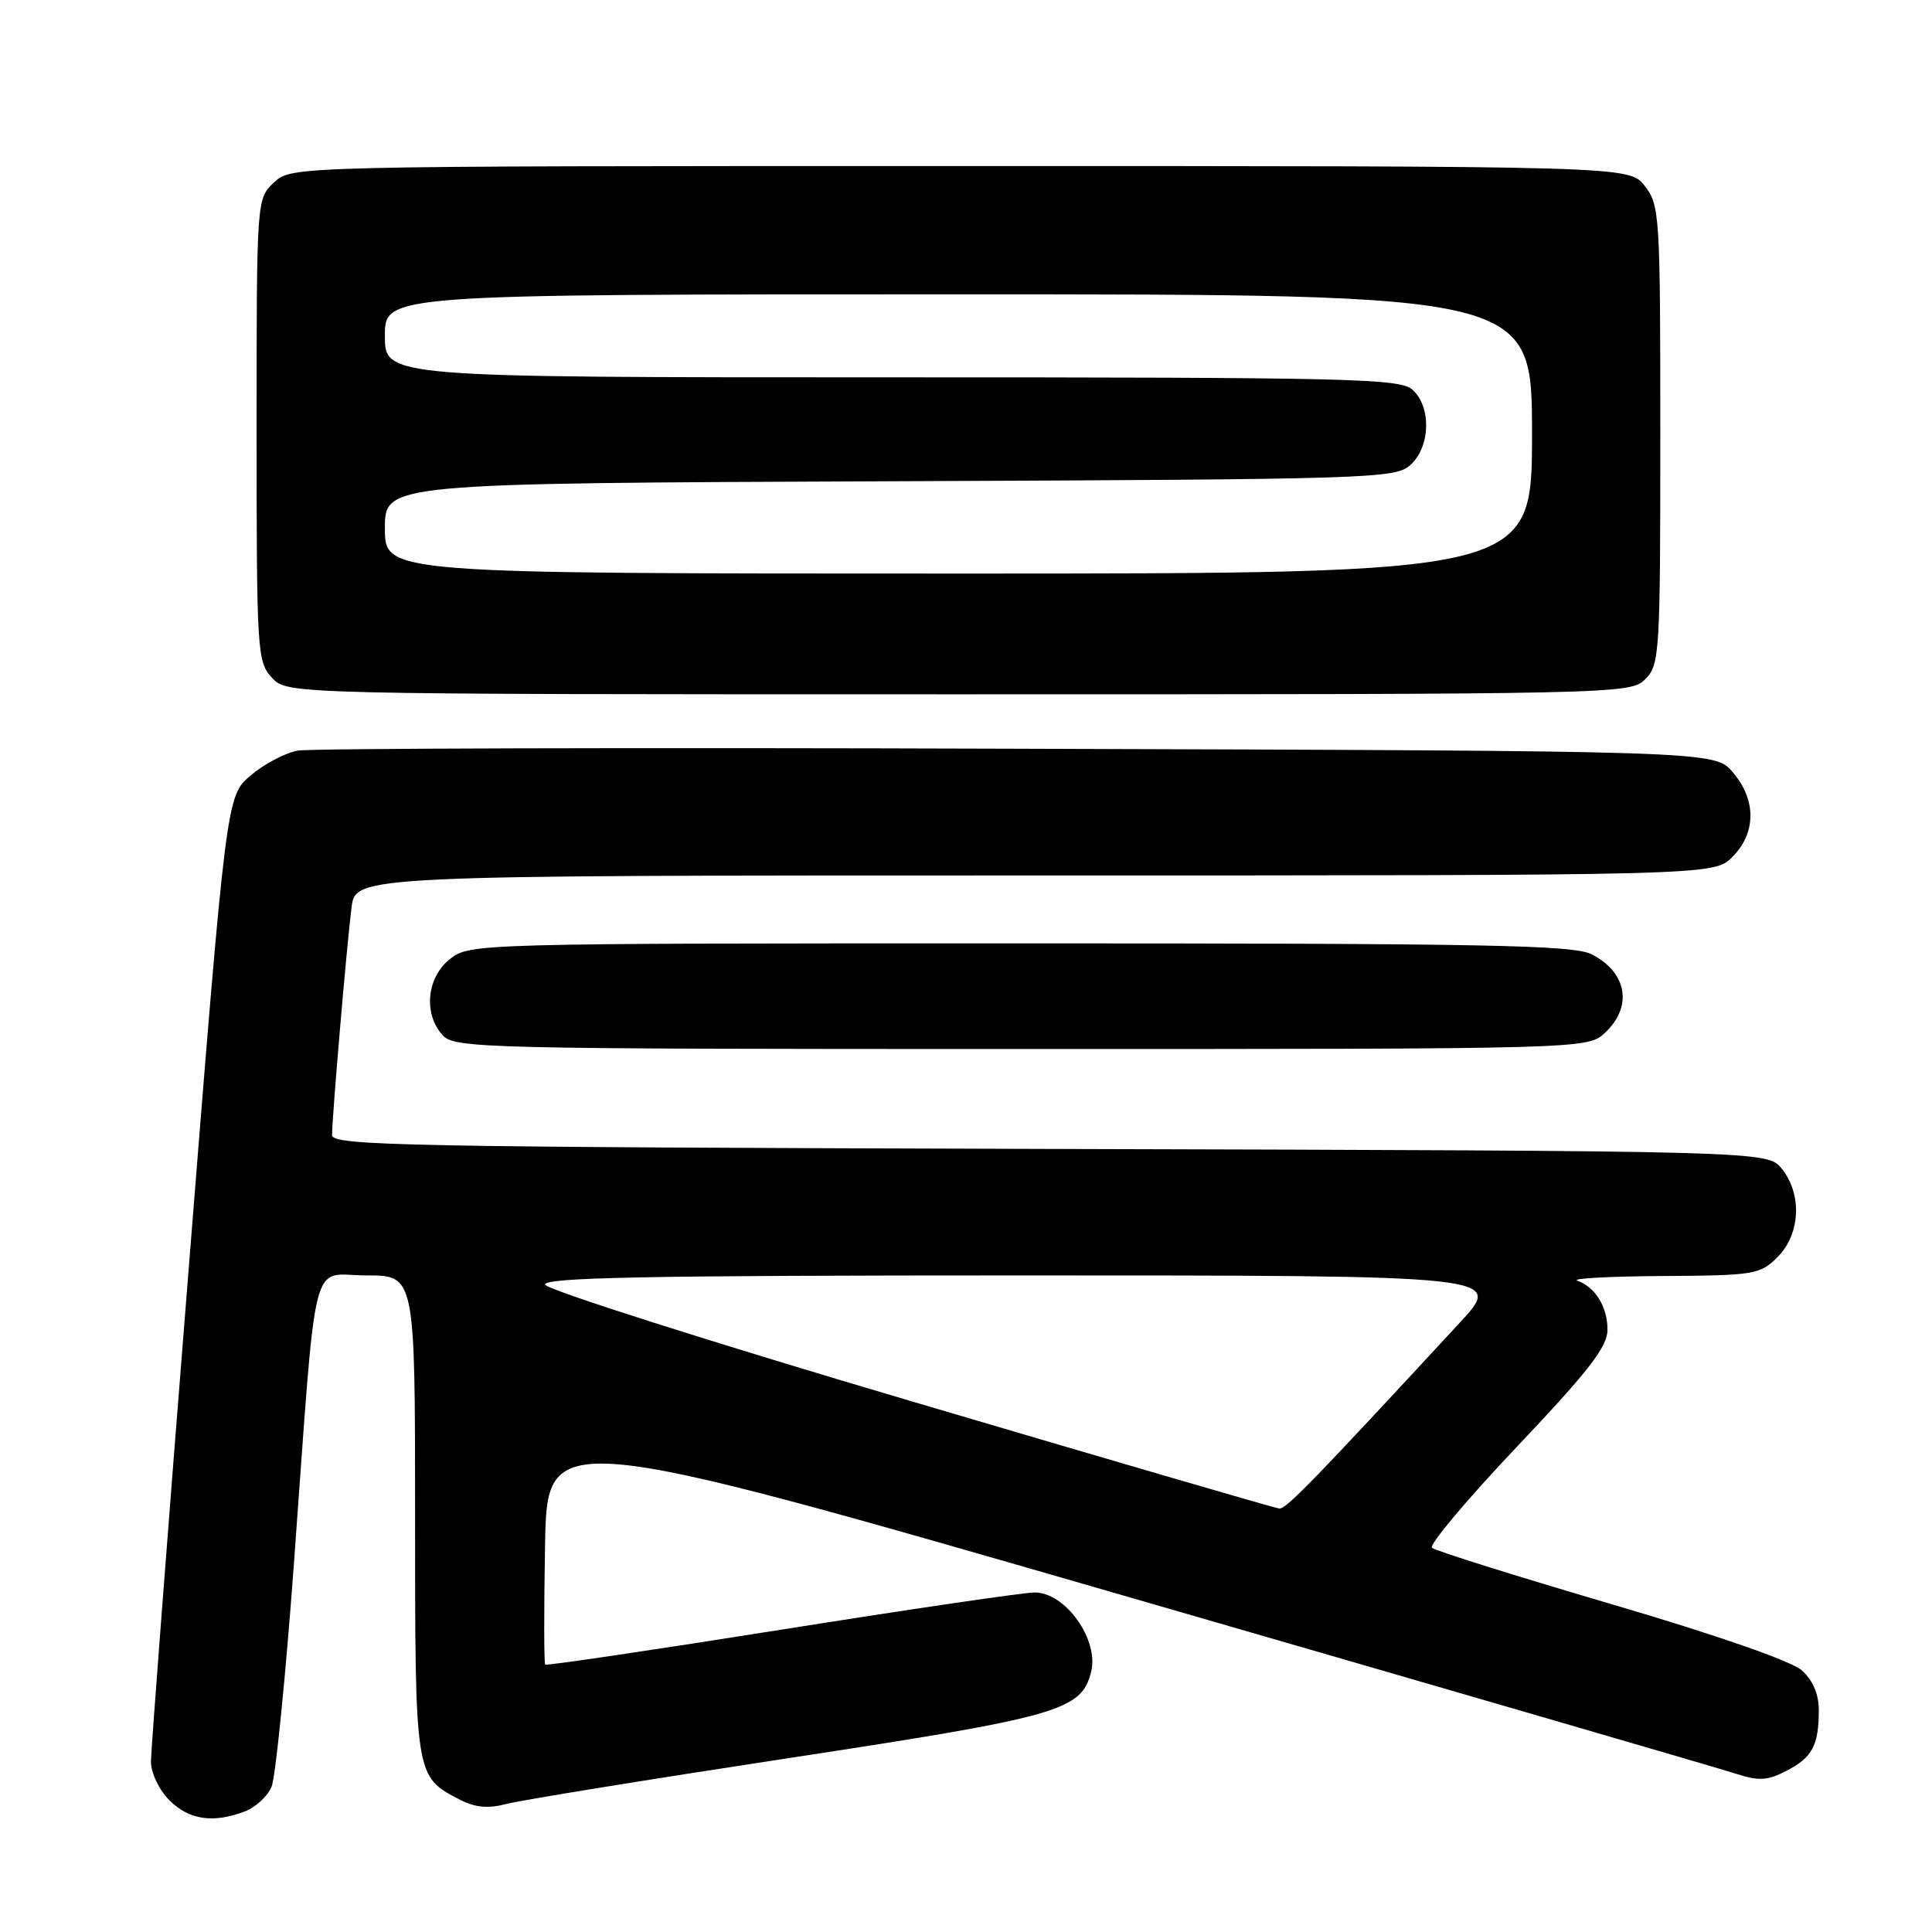 <?xml version="1.0" encoding="UTF-8" standalone="no"?>
<!DOCTYPE svg PUBLIC "-//W3C//DTD SVG 1.1//EN" "http://www.w3.org/Graphics/SVG/1.1/DTD/svg11.dtd" >
<svg xmlns="http://www.w3.org/2000/svg" xmlns:xlink="http://www.w3.org/1999/xlink" version="1.1" viewBox="0 0 256 256">
 <g >
 <path fill="currentColor"
d=" M 32.45 240.02 C 33.86 239.48 35.45 238.02 35.98 236.77 C 36.51 235.52 37.85 222.12 38.96 207.00 C 42.05 164.85 41.00 169.00 48.57 169.00 C 55.00 169.00 55.00 169.00 55.00 200.78 C 55.00 235.50 54.98 235.39 60.93 238.46 C 62.96 239.51 64.66 239.67 67.12 239.03 C 68.98 238.54 85.80 235.81 104.50 232.96 C 140.40 227.49 143.29 226.66 144.58 221.53 C 145.65 217.28 141.17 211.00 137.10 211.01 C 135.67 211.01 120.56 213.23 103.52 215.94 C 86.47 218.65 72.40 220.73 72.24 220.57 C 72.08 220.41 72.07 213.32 72.22 204.80 C 72.50 189.33 72.50 189.33 149.50 211.60 C 191.85 223.85 228.12 234.40 230.09 235.05 C 233.05 236.01 234.22 235.94 236.72 234.64 C 240.15 232.87 241.00 231.27 241.00 226.59 C 241.00 224.49 240.21 222.64 238.75 221.33 C 237.39 220.11 227.45 216.65 213.50 212.55 C 200.85 208.83 190.16 205.48 189.74 205.09 C 189.33 204.70 194.39 198.68 200.99 191.71 C 210.52 181.66 213.00 178.45 213.00 176.21 C 213.00 173.16 211.40 170.55 209.00 169.69 C 208.18 169.40 213.26 169.12 220.30 169.08 C 232.50 169.00 233.21 168.89 235.55 166.55 C 238.57 163.52 238.81 158.23 236.09 154.86 C 234.18 152.50 234.18 152.50 139.09 152.24 C 53.64 152.00 44.00 151.81 44.00 150.41 C 44.00 148.02 45.96 125.07 46.58 120.25 C 47.12 116.00 47.12 116.00 137.11 116.00 C 227.09 116.00 227.09 116.00 229.55 113.55 C 232.72 110.37 232.74 105.97 229.59 102.31 C 227.17 99.50 227.17 99.50 134.84 99.21 C 84.05 99.04 41.13 99.16 39.45 99.46 C 37.78 99.77 34.96 101.25 33.20 102.76 C 29.99 105.50 29.99 105.50 25.00 168.15 C 22.25 202.60 20.00 231.99 20.00 233.44 C 20.00 234.92 21.08 237.18 22.45 238.55 C 25.06 241.15 28.24 241.62 32.45 240.02 Z  M 212.69 136.83 C 216.37 133.37 215.61 128.88 210.93 126.46 C 208.52 125.22 197.22 125.00 135.18 125.00 C 62.93 125.00 62.25 125.02 59.63 127.07 C 56.54 129.51 56.07 134.32 58.65 137.17 C 60.23 138.91 63.92 139.00 135.34 139.00 C 210.37 139.00 210.37 139.00 212.69 136.83 Z  M 218.00 90.00 C 219.91 88.09 220.00 86.67 220.00 57.63 C 220.00 28.43 219.92 27.17 217.93 24.63 C 215.85 22.00 215.85 22.00 127.24 22.00 C 38.63 22.00 38.63 22.00 36.31 24.17 C 34.00 26.35 34.00 26.35 34.00 56.99 C 34.00 86.44 34.08 87.71 36.04 89.81 C 38.08 92.00 38.08 92.00 127.04 92.00 C 214.67 92.00 216.03 91.97 218.00 90.00 Z  M 120.58 185.62 C 94.22 177.83 72.47 170.90 72.24 170.23 C 71.92 169.27 85.67 169.00 135.52 169.00 C 199.22 169.00 199.22 169.00 193.44 175.25 C 173.80 196.49 170.40 199.99 169.50 199.89 C 168.95 199.83 146.93 193.41 120.58 185.62 Z  M 51.00 70.02 C 51.00 64.04 51.00 64.04 117.90 63.77 C 182.07 63.51 184.88 63.42 186.90 61.60 C 189.54 59.20 189.69 53.93 187.17 51.65 C 185.51 50.15 179.27 50.00 118.17 50.00 C 51.00 50.00 51.00 50.00 51.00 44.50 C 51.00 39.00 51.00 39.00 127.00 39.00 C 203.00 39.00 203.00 39.00 203.00 57.50 C 203.00 76.00 203.00 76.00 127.00 76.00 C 51.00 76.00 51.00 76.00 51.00 70.02 Z "/>
</g>
</svg>